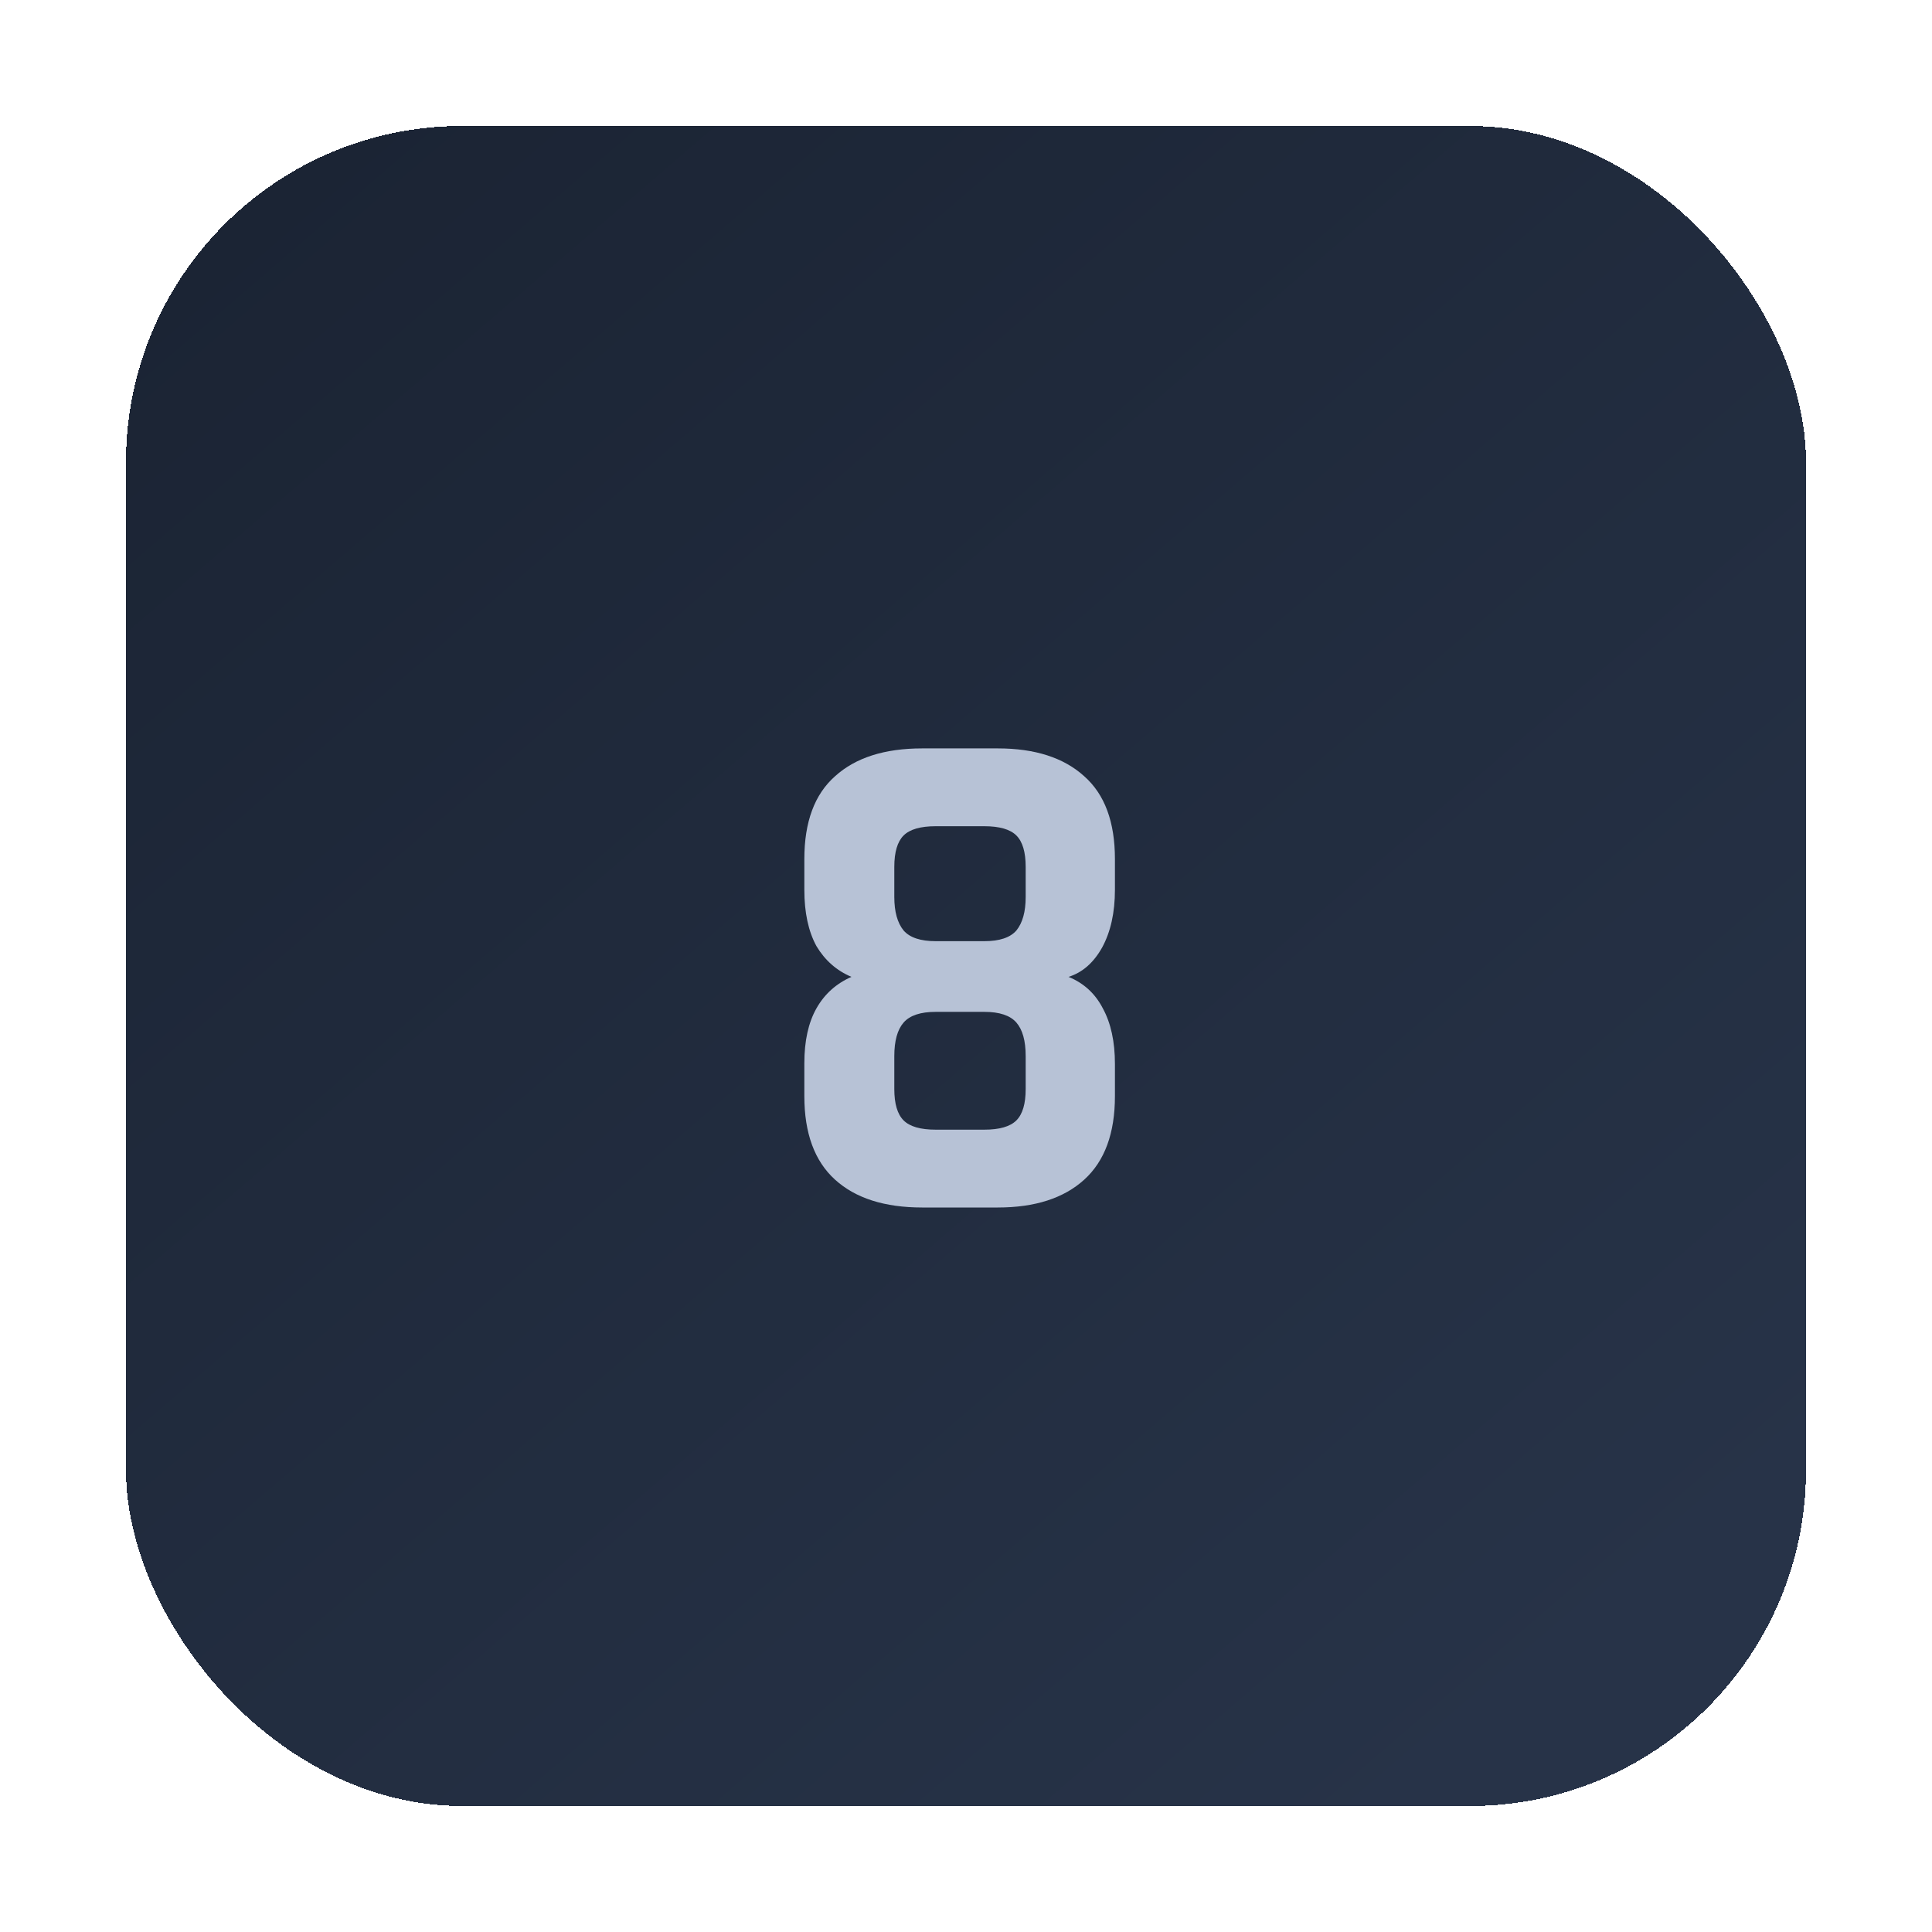 <svg width="92" height="92" viewBox="0 0 92 92" fill="none" xmlns="http://www.w3.org/2000/svg">
<g filter="url(#filter0_dii_11_630)">
<rect x="4" y="4" width="80" height="80" rx="16" fill="url(#paint0_linear_11_630)" shape-rendering="crispEdges"/>
<path d="M45.516 55.5H41.912C40.121 55.5 38.739 55.058 37.764 54.174C36.789 53.29 36.302 51.964 36.302 50.196V48.632C36.302 47.567 36.495 46.694 36.88 46.014C37.265 45.334 37.821 44.835 38.546 44.518C37.843 44.223 37.288 43.736 36.88 43.056C36.495 42.353 36.302 41.458 36.302 40.37V38.908C36.302 37.14 36.789 35.825 37.764 34.964C38.739 34.08 40.121 33.638 41.912 33.638H45.516C47.284 33.638 48.655 34.08 49.63 34.964C50.605 35.825 51.092 37.14 51.092 38.908V40.37C51.092 41.458 50.888 42.376 50.48 43.124C50.072 43.849 49.539 44.314 48.882 44.518C49.607 44.813 50.151 45.311 50.514 46.014C50.899 46.717 51.092 47.601 51.092 48.666V50.196C51.092 51.964 50.605 53.29 49.63 54.174C48.655 55.058 47.284 55.5 45.516 55.5ZM42.558 42.818H44.87C45.595 42.818 46.105 42.648 46.4 42.308C46.695 41.945 46.842 41.413 46.842 40.71V39.282C46.842 38.579 46.695 38.081 46.4 37.786C46.105 37.491 45.595 37.344 44.87 37.344H42.558C41.833 37.344 41.323 37.491 41.028 37.786C40.733 38.081 40.586 38.579 40.586 39.282V40.71C40.586 41.413 40.733 41.945 41.028 42.308C41.323 42.648 41.833 42.818 42.558 42.818ZM42.558 51.794H44.87C45.595 51.794 46.105 51.647 46.4 51.352C46.695 51.057 46.842 50.559 46.842 49.856V48.292C46.842 47.567 46.695 47.034 46.4 46.694C46.105 46.354 45.595 46.184 44.87 46.184H42.558C41.833 46.184 41.323 46.354 41.028 46.694C40.733 47.034 40.586 47.567 40.586 48.292V49.856C40.586 50.559 40.733 51.057 41.028 51.352C41.323 51.647 41.833 51.794 42.558 51.794Z" fill="#B7C2D6"/>
</g>
<defs>
<filter id="filter0_dii_11_630" x="0" y="0" width="92" height="92" filterUnits="userSpaceOnUse" color-interpolation-filters="sRGB">
<feFlood flood-opacity="0" result="BackgroundImageFix"/>
<feColorMatrix in="SourceAlpha" type="matrix" values="0 0 0 0 0 0 0 0 0 0 0 0 0 0 0 0 0 0 127 0" result="hardAlpha"/>
<feOffset dx="2" dy="2"/>
<feGaussianBlur stdDeviation="3"/>
<feComposite in2="hardAlpha" operator="out"/>
<feColorMatrix type="matrix" values="0 0 0 0 0 0 0 0 0 0 0 0 0 0 0 0 0 0 0.75 0"/>
<feBlend mode="normal" in2="BackgroundImageFix" result="effect1_dropShadow_11_630"/>
<feBlend mode="normal" in="SourceGraphic" in2="effect1_dropShadow_11_630" result="shape"/>
<feColorMatrix in="SourceAlpha" type="matrix" values="0 0 0 0 0 0 0 0 0 0 0 0 0 0 0 0 0 0 127 0" result="hardAlpha"/>
<feOffset dx="2" dy="2"/>
<feGaussianBlur stdDeviation="2"/>
<feComposite in2="hardAlpha" operator="arithmetic" k2="-1" k3="1"/>
<feColorMatrix type="matrix" values="0 0 0 0 0.895 0 0 0 0 0.908 0 0 0 0 0.942 0 0 0 0.12 0"/>
<feBlend mode="normal" in2="shape" result="effect2_innerShadow_11_630"/>
<feColorMatrix in="SourceAlpha" type="matrix" values="0 0 0 0 0 0 0 0 0 0 0 0 0 0 0 0 0 0 127 0" result="hardAlpha"/>
<feOffset dx="-2" dy="-2"/>
<feGaussianBlur stdDeviation="2"/>
<feComposite in2="hardAlpha" operator="arithmetic" k2="-1" k3="1"/>
<feColorMatrix type="matrix" values="0 0 0 0 0.002 0 0 0 0 0.03 0 0 0 0 0.079 0 0 0 0.8 0"/>
<feBlend mode="normal" in2="effect2_innerShadow_11_630" result="effect3_innerShadow_11_630"/>
</filter>
<linearGradient id="paint0_linear_11_630" x1="10.5" y1="7" x2="72" y2="78.5" gradientUnits="userSpaceOnUse">
<stop stop-color="#1B2434"/>
<stop offset="1" stop-color="#273348"/>
</linearGradient>
</defs>
</svg>
